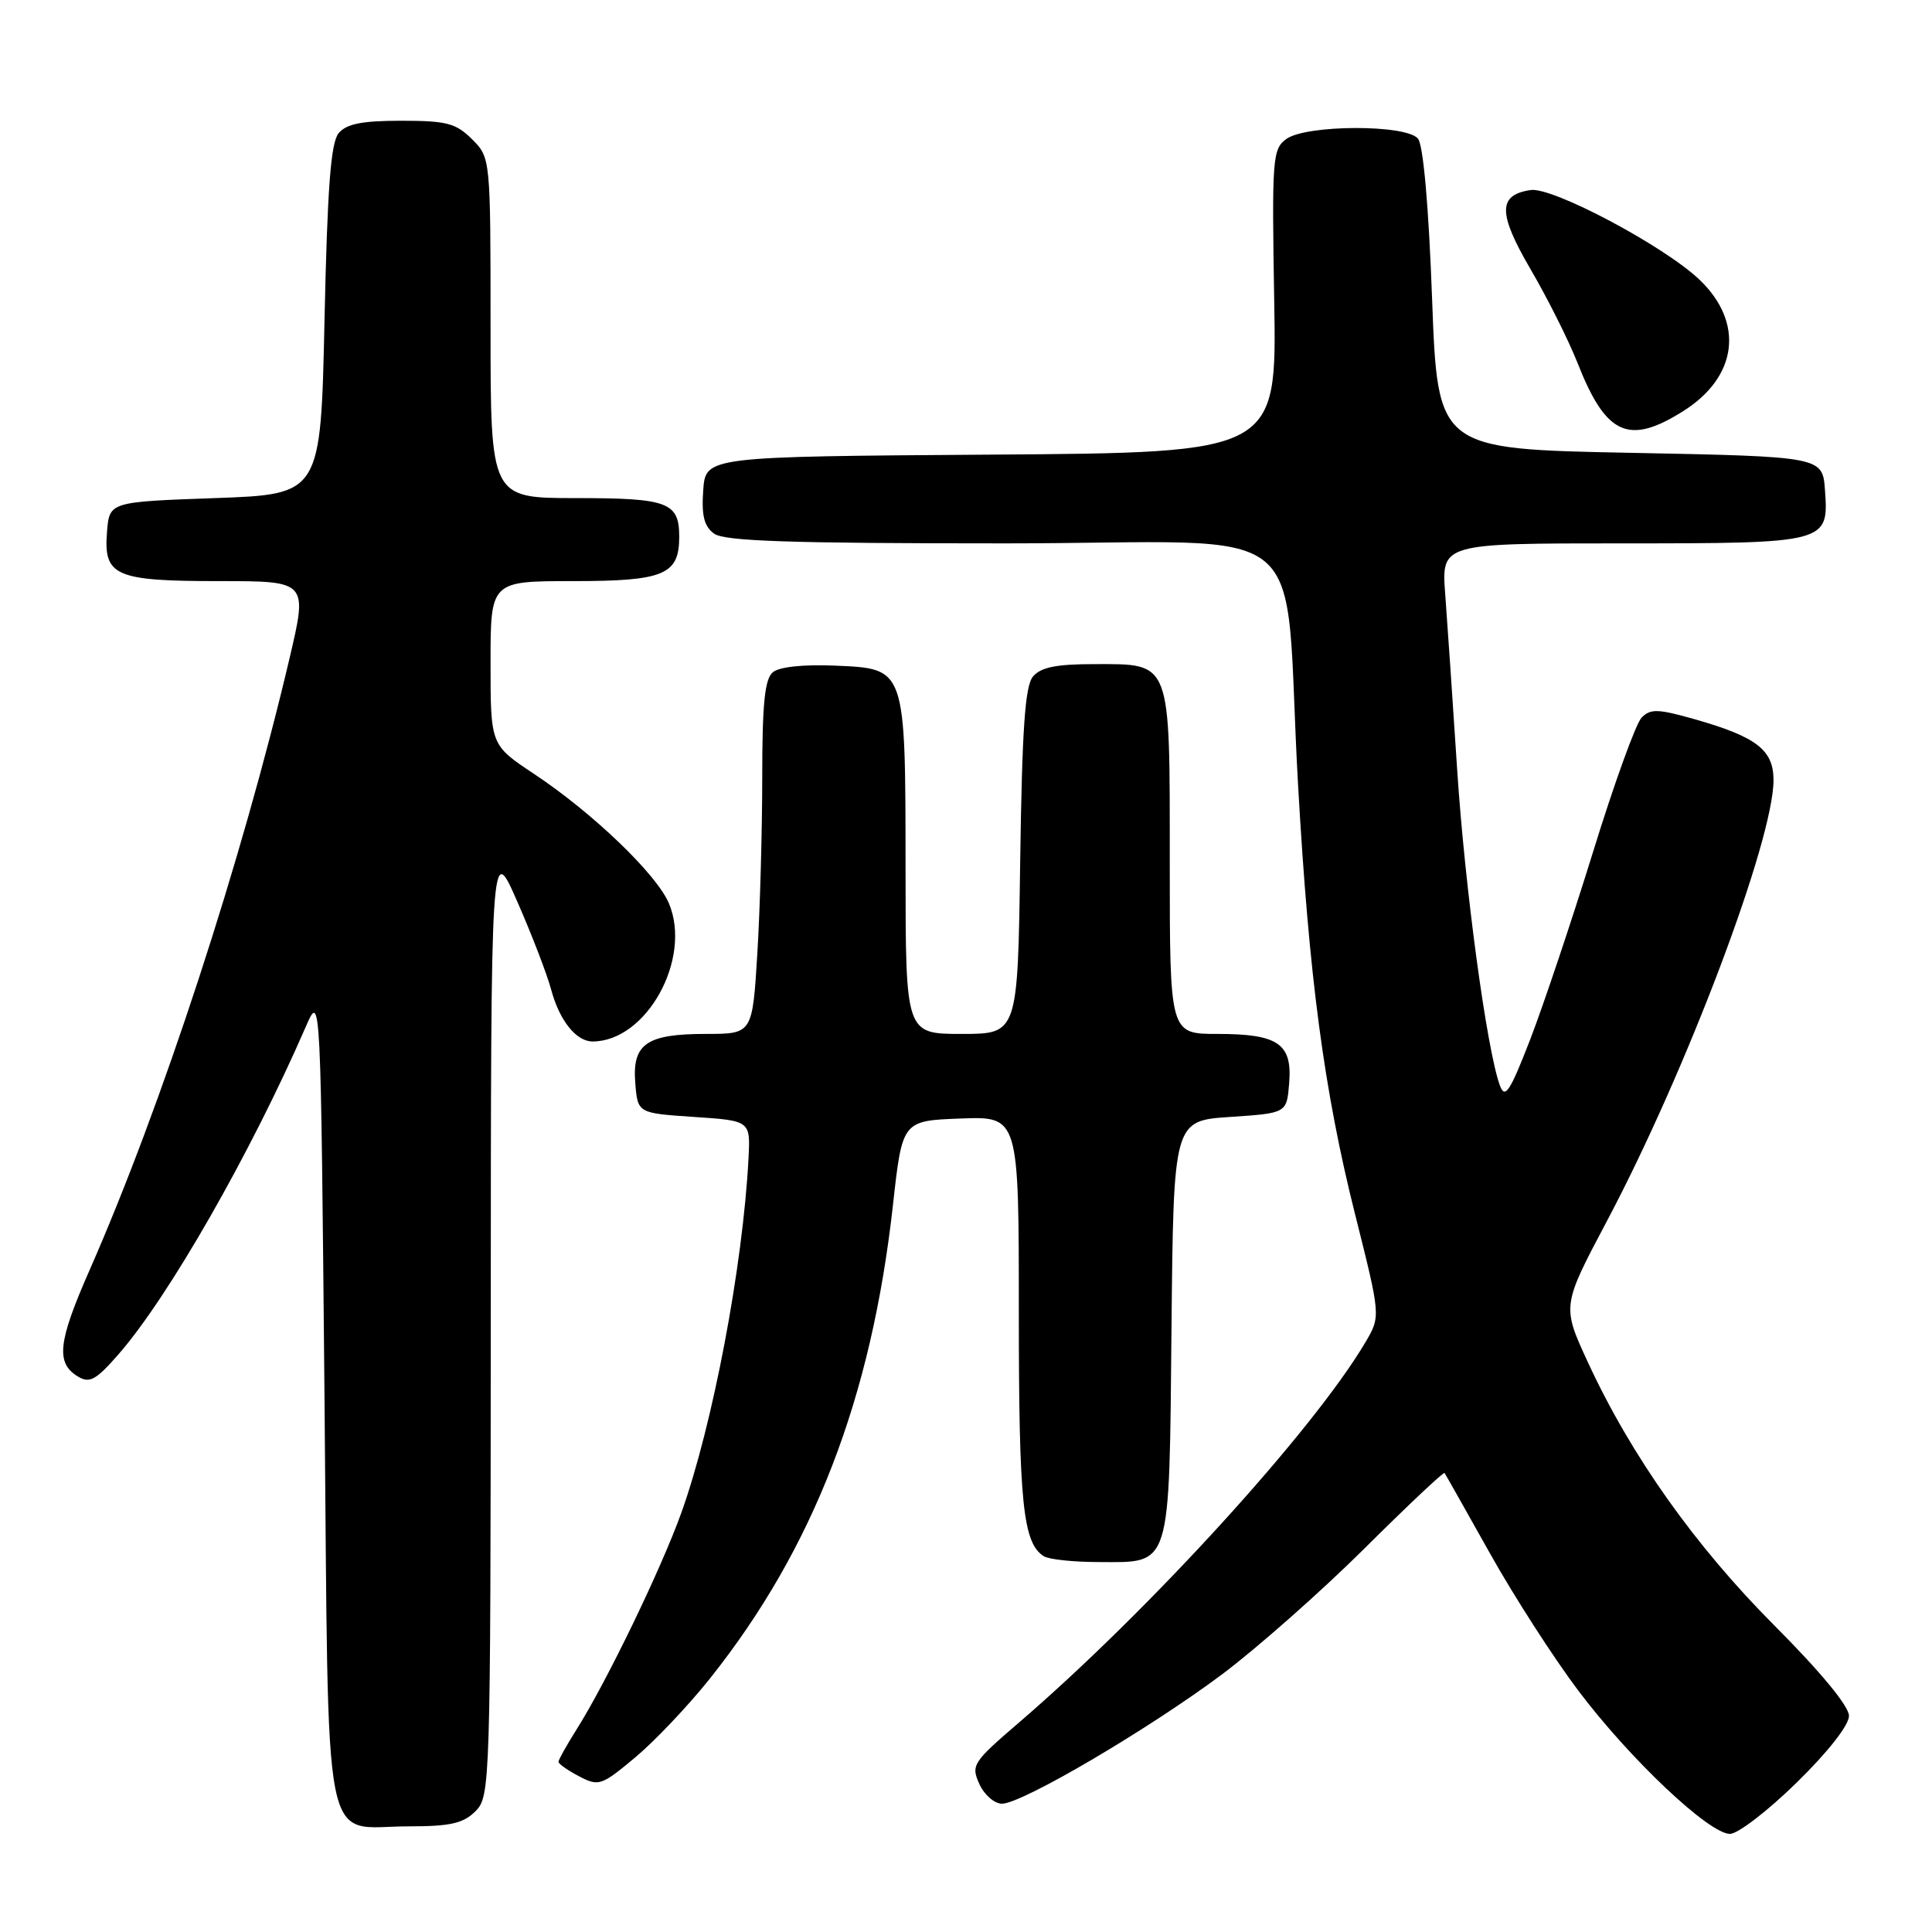 <?xml version="1.0" encoding="UTF-8" standalone="no"?>
<!DOCTYPE svg PUBLIC "-//W3C//DTD SVG 1.1//EN" "http://www.w3.org/Graphics/SVG/1.1/DTD/svg11.dtd" >
<svg xmlns="http://www.w3.org/2000/svg" xmlns:xlink="http://www.w3.org/1999/xlink" version="1.1" viewBox="0 0 256 256">
 <g >
 <path fill="currentColor"
d=" M 238.06 236.21 C 242.22 232.15 245.00 228.59 245.00 227.36 C 245.00 226.08 241.24 221.53 235.13 215.40 C 224.59 204.83 216.14 192.91 210.41 180.52 C 206.96 173.05 206.96 173.05 212.94 161.77 C 223.46 141.91 235.00 111.36 235.00 103.36 C 235.00 99.37 232.74 97.63 224.55 95.30 C 219.68 93.92 218.69 93.89 217.52 95.09 C 216.76 95.87 213.85 103.92 211.05 113.00 C 208.24 122.08 204.50 133.22 202.75 137.76 C 200.07 144.67 199.42 145.66 198.75 143.85 C 197.01 139.16 194.10 117.59 193.08 101.95 C 192.49 92.90 191.78 82.46 191.50 78.75 C 190.99 72.00 190.99 72.00 214.80 72.00 C 242.17 72.00 242.32 71.96 241.82 64.96 C 241.50 60.50 241.50 60.50 216.00 60.00 C 190.50 59.50 190.50 59.50 189.76 39.62 C 189.31 27.33 188.59 19.21 187.89 18.37 C 186.31 16.46 173.06 16.51 170.44 18.42 C 168.61 19.76 168.52 20.98 168.84 39.91 C 169.18 59.98 169.18 59.98 131.34 60.24 C 93.50 60.50 93.50 60.50 93.18 64.96 C 92.94 68.32 93.30 69.75 94.62 70.71 C 95.98 71.71 104.75 72.00 133.11 72.00 C 175.21 72.00 169.94 67.67 172.00 104.00 C 173.45 129.56 175.44 144.52 179.57 160.96 C 182.95 174.42 182.95 174.42 180.93 177.85 C 174.04 189.52 152.29 213.40 135.04 228.23 C 128.89 233.51 128.64 233.90 129.77 236.39 C 130.42 237.83 131.77 239.00 132.77 239.00 C 135.42 239.00 152.17 229.15 161.93 221.86 C 166.58 218.37 175.07 210.87 180.79 205.19 C 186.51 199.50 191.29 195.00 191.41 195.18 C 191.54 195.35 194.23 200.14 197.41 205.80 C 200.58 211.47 205.85 219.66 209.12 224.00 C 215.96 233.08 226.46 243.00 229.23 243.00 C 230.27 243.00 234.25 239.95 238.06 236.21 Z  M 63.00 240.00 C 64.96 238.04 65.00 236.65 65.03 174.75 C 65.05 111.50 65.05 111.50 68.54 119.46 C 70.46 123.83 72.49 129.10 73.04 131.16 C 74.14 135.24 76.35 138.00 78.52 138.00 C 85.67 138.00 91.73 127.02 88.63 119.69 C 86.99 115.82 78.53 107.70 70.74 102.53 C 65.00 98.72 65.00 98.72 65.00 87.86 C 65.00 77.00 65.00 77.00 75.93 77.00 C 87.98 77.00 90.00 76.16 90.00 71.13 C 90.00 66.55 88.54 66.00 76.30 66.00 C 65.00 66.00 65.00 66.00 65.00 43.45 C 65.00 20.91 65.00 20.91 62.55 18.45 C 60.41 16.32 59.18 16.00 53.17 16.00 C 47.95 16.00 45.91 16.41 44.87 17.65 C 43.83 18.90 43.38 24.88 43.00 42.40 C 42.50 65.50 42.50 65.50 28.50 66.00 C 14.50 66.50 14.50 66.50 14.18 70.46 C 13.70 76.33 15.22 77.00 29.08 77.00 C 40.77 77.00 40.77 77.00 38.36 87.25 C 32.04 114.10 21.40 146.65 11.85 168.34 C 7.67 177.84 7.37 180.61 10.33 182.40 C 11.87 183.33 12.71 182.87 15.66 179.50 C 22.29 171.94 33.22 152.83 40.54 136.00 C 42.50 131.50 42.50 131.50 43.00 185.33 C 43.58 247.46 42.50 242.00 54.19 242.00 C 59.67 242.00 61.39 241.61 63.00 240.00 Z  M 94.09 222.39 C 107.80 205.16 115.47 185.31 118.32 159.68 C 119.56 148.50 119.56 148.50 127.28 148.21 C 135.00 147.92 135.00 147.92 135.00 173.89 C 135.00 199.22 135.54 204.45 138.31 206.21 C 138.97 206.63 142.24 206.98 145.60 206.98 C 155.26 207.01 154.92 208.12 155.23 175.94 C 155.50 148.50 155.50 148.50 163.00 148.00 C 170.50 147.50 170.50 147.50 170.82 143.54 C 171.25 138.29 169.37 137.00 161.31 137.00 C 155.00 137.00 155.00 137.00 155.00 114.33 C 155.00 87.26 155.28 88.00 144.97 88.00 C 139.94 88.00 137.90 88.42 136.87 89.65 C 135.82 90.92 135.43 96.62 135.18 114.15 C 134.86 137.00 134.86 137.00 127.43 137.00 C 120.00 137.00 120.00 137.00 119.99 115.25 C 119.97 88.31 120.07 88.61 110.63 88.20 C 106.47 88.02 103.27 88.36 102.41 89.07 C 101.33 89.97 101.00 93.24 101.00 102.97 C 101.00 109.96 100.71 120.48 100.35 126.34 C 99.70 137.00 99.70 137.00 93.54 137.00 C 85.64 137.00 83.75 138.32 84.18 143.54 C 84.50 147.50 84.50 147.50 91.97 148.00 C 99.44 148.50 99.44 148.50 99.18 153.50 C 98.44 167.76 94.43 188.90 90.27 200.48 C 87.58 207.96 80.37 222.86 76.40 229.16 C 75.08 231.25 74.00 233.18 74.00 233.45 C 74.00 233.72 75.23 234.58 76.73 235.37 C 79.34 236.73 79.68 236.62 84.20 232.84 C 86.80 230.66 91.25 225.96 94.09 222.39 Z  M 223.06 54.46 C 230.27 49.91 231.14 42.72 225.17 37.04 C 220.47 32.58 205.73 24.75 202.82 25.18 C 198.47 25.83 198.47 28.24 202.81 35.68 C 205.06 39.53 207.86 45.12 209.03 48.09 C 212.80 57.68 215.81 59.04 223.06 54.46 Z "/>
</g>
</svg>